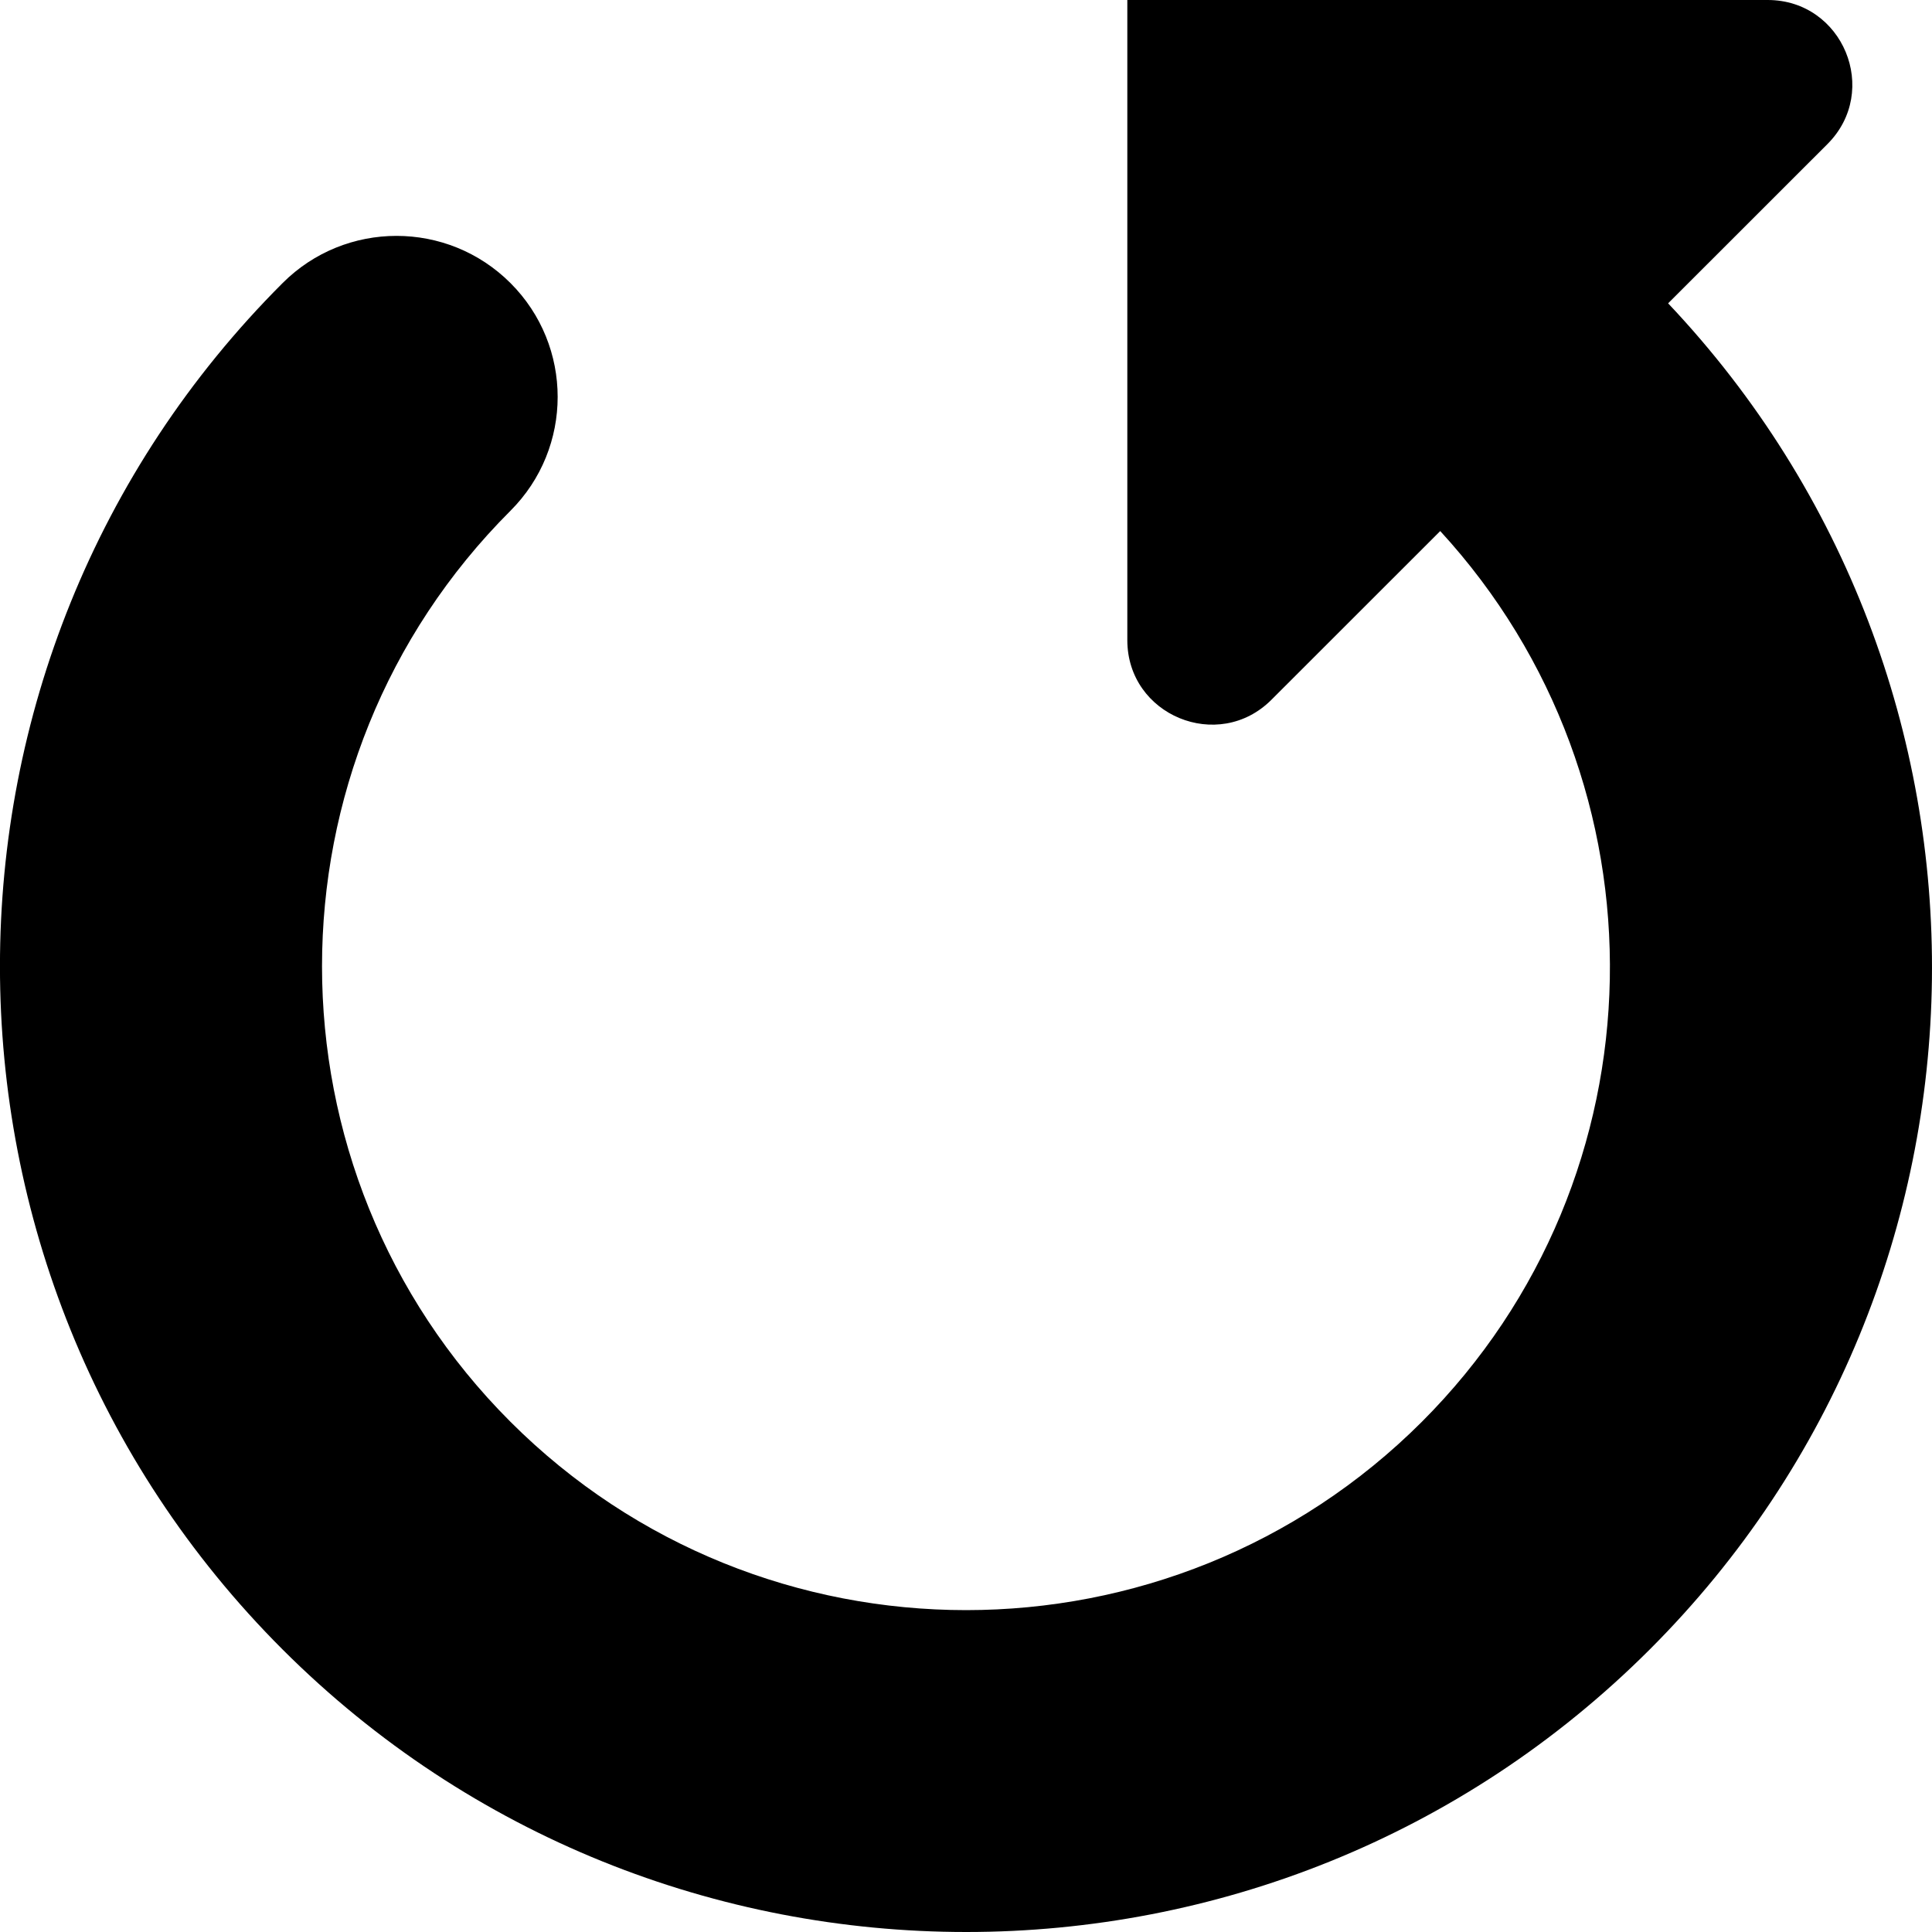 <svg enable-background="new 0 0 24 24" viewBox="0 0 24 24" xmlns="http://www.w3.org/2000/svg"><path d="m20.722 3.768 1.979-1.978c.661-.661.193-1.79-.742-1.79h-7.955v7.952c0 .934 1.13 1.401 1.79.741l2.097-2.096c2.882 3.136 2.812 8.026-.228 11.065-3.122 3.119-8.201 3.12-11.322 0s-3.121-8.197 0-11.317c.782-.781.782-2.048 0-2.829s-2.049-.781-2.83 0c-4.682 4.68-4.682 12.295 0 16.975 2.341 2.339 5.417 3.509 8.492 3.509s6.15-1.17 8.491-3.51c4.601-4.598 4.67-12.025.228-16.722z"/></svg>